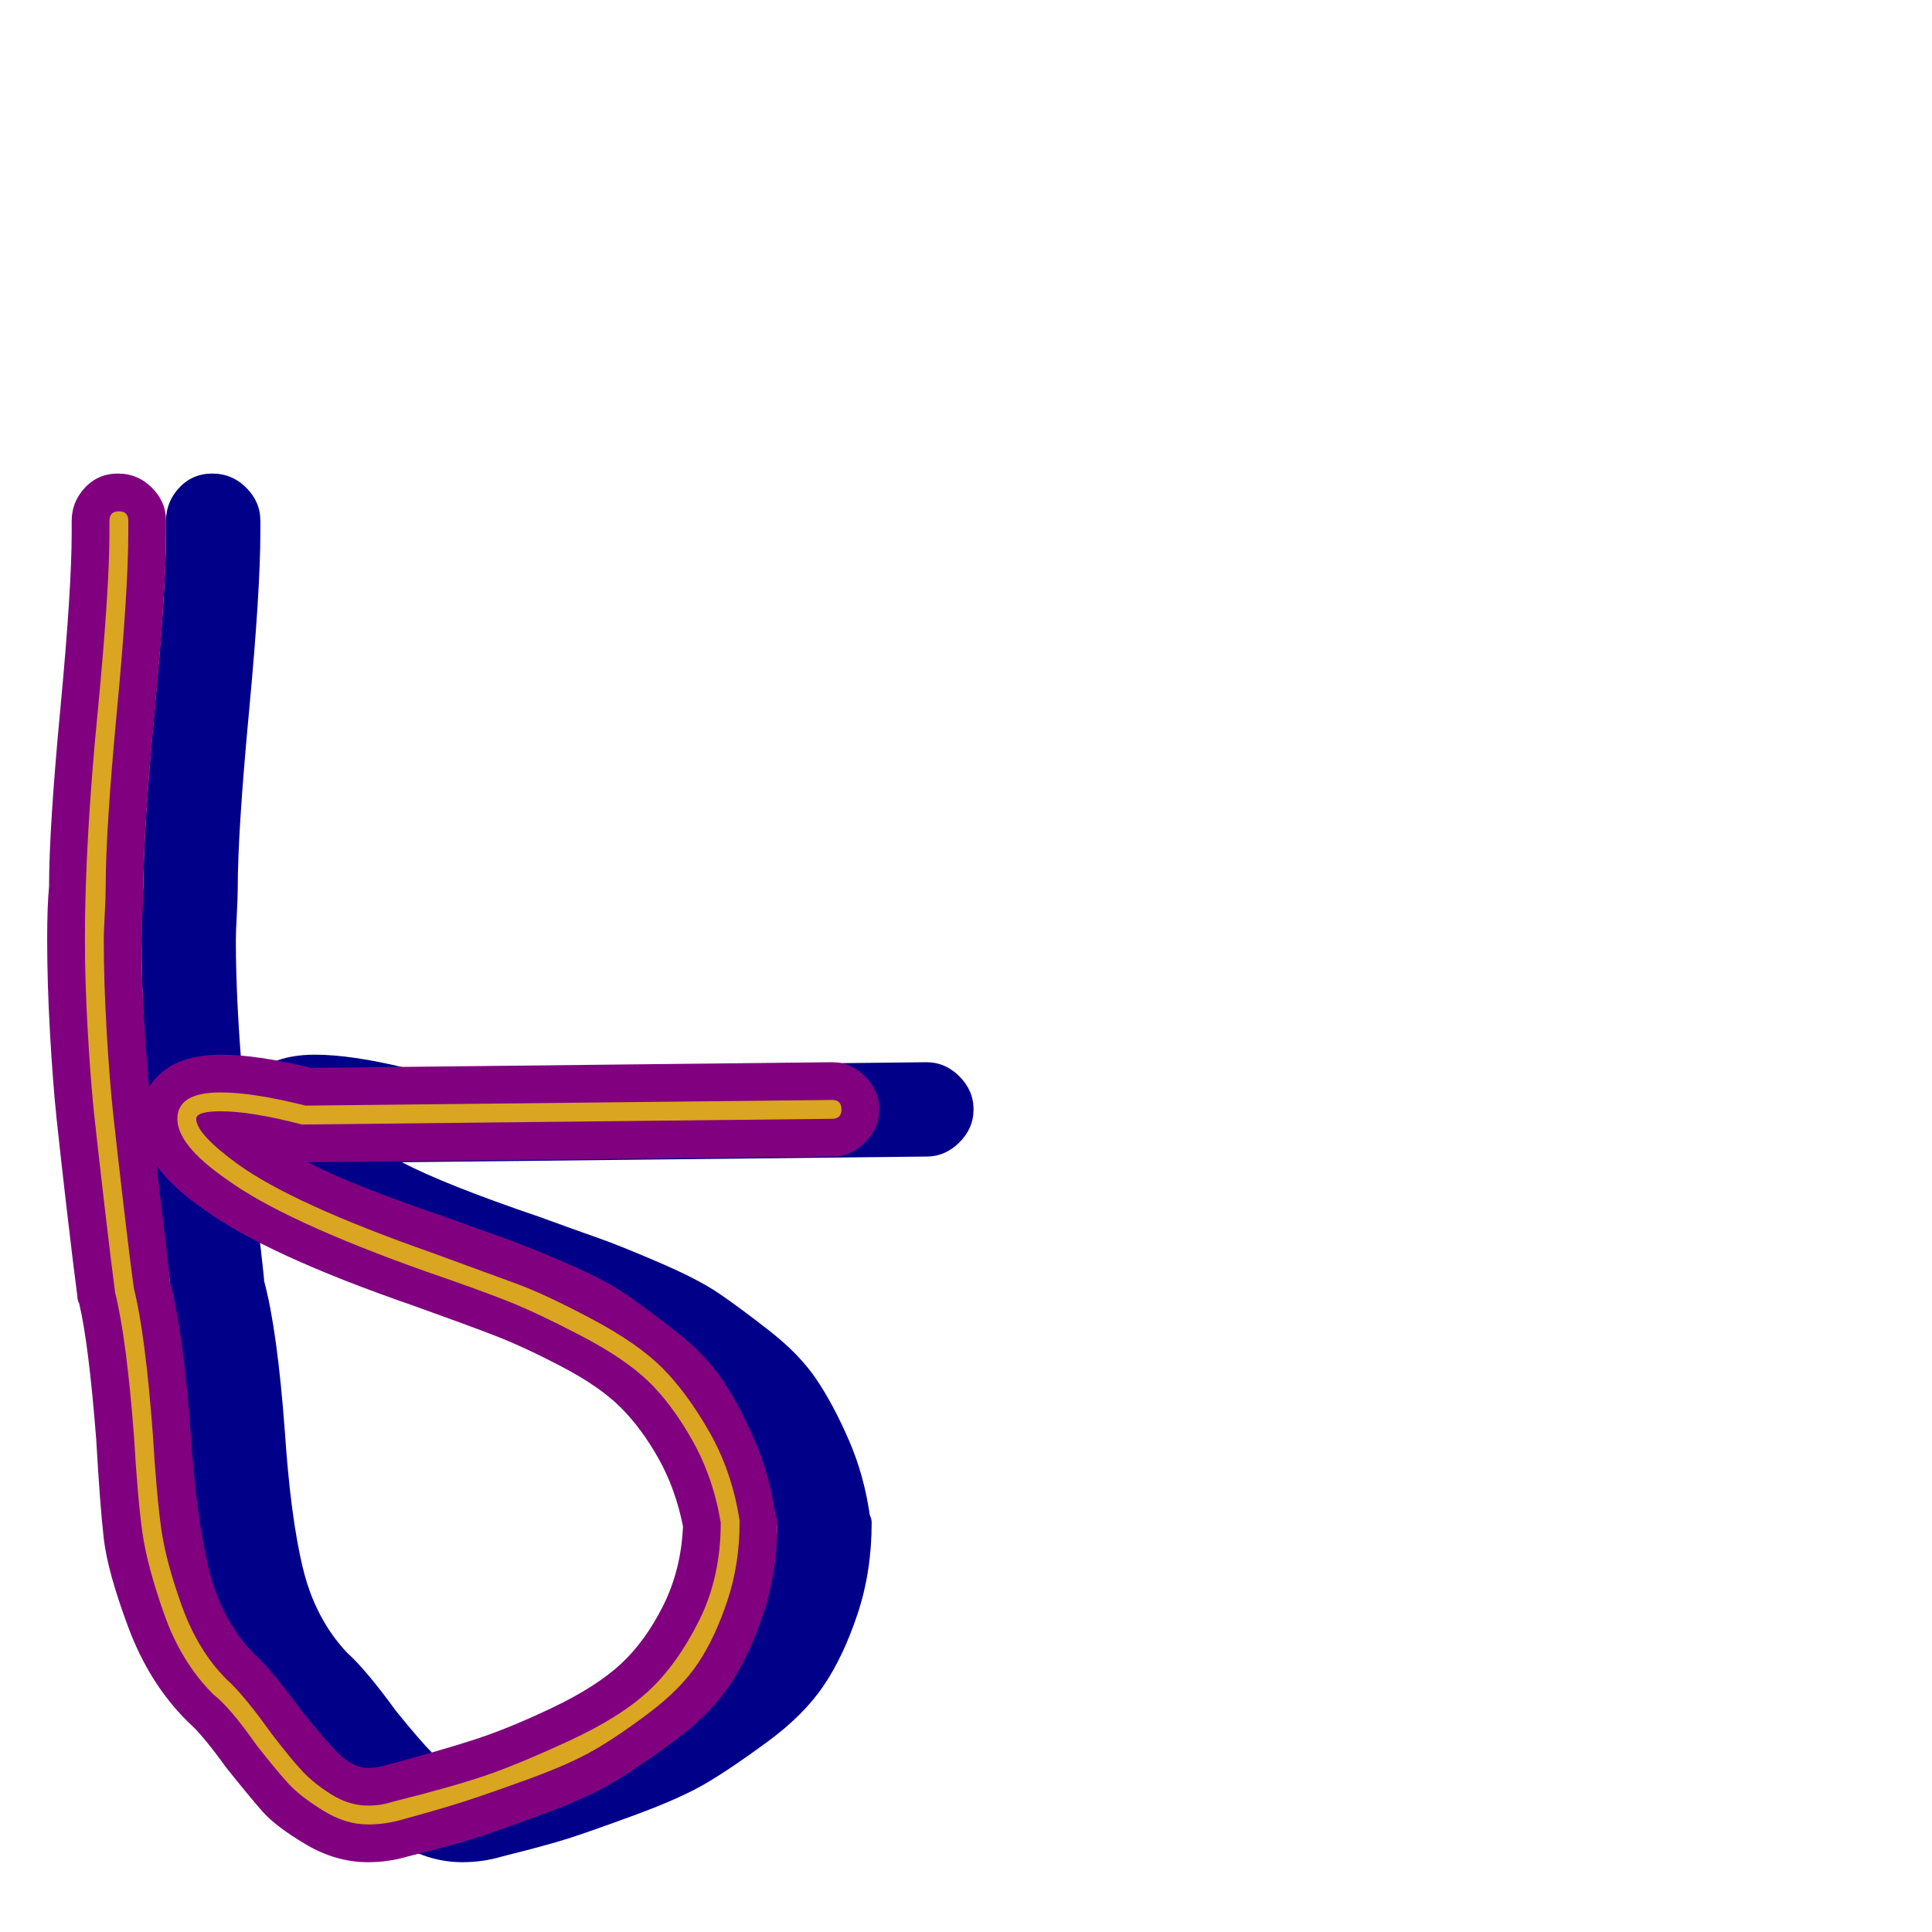 <svg xmlns="http://www.w3.org/2000/svg" viewBox="0 -1024 1024 1024">
	<path fill="#000088" d="M129 -448Q140 -465 167 -465Q186 -465 215 -458L491 -461Q501 -461 508.5 -453.5Q516 -446 516 -436Q516 -426 508.5 -418.5Q501 -411 491 -411L213 -408Q236 -396 286 -379Q308 -371 318 -367.5Q328 -364 349 -355Q370 -346 381 -338.5Q392 -331 408 -318.5Q424 -306 433 -292.5Q442 -279 450 -260.5Q458 -242 461 -221Q462 -219 462 -217Q462 -191 454.5 -168.5Q447 -146 436.5 -130.5Q426 -115 407 -101Q388 -87 374.5 -79Q361 -71 336.5 -62Q312 -53 301 -49.5Q290 -46 266 -40Q256 -37 245 -37Q228 -37 212 -46.5Q196 -56 189 -64Q182 -72 170 -87Q157 -105 150 -111Q149 -112 149 -112Q129 -132 118 -161.5Q107 -191 105 -208.5Q103 -226 101 -261Q97 -312 92 -333Q91 -335 91 -337Q89 -352 85.5 -382Q82 -412 80 -431Q78 -450 76.5 -476.5Q75 -503 75 -526Q75 -544 76 -554Q76 -585 82 -648.5Q88 -712 88 -742V-748Q88 -758 95 -765.5Q102 -773 112.5 -773Q123 -773 130.5 -765.5Q138 -758 138 -748V-742Q138 -711 132 -647Q126 -583 126 -553Q126 -548 125.5 -539Q125 -530 125 -526Q125 -492 129 -448ZM245 -87Q249 -87 253 -88Q283 -96 301.5 -102Q320 -108 343 -119Q366 -130 379 -142Q392 -154 401.5 -173Q411 -192 412 -215Q408 -235 399 -251Q390 -267 379 -278Q368 -289 348 -299.5Q328 -310 312.5 -316Q297 -322 269 -332Q191 -359 158 -383Q142 -394 133 -406Q140 -348 140 -345Q147 -319 151 -265Q154 -220 160.5 -193Q167 -166 184 -148Q194 -139 210 -117Q223 -101 229 -95Q237 -87 245 -87Z"/>
	<path fill="#800080" d="M79 -448Q90 -465 117 -465Q136 -465 165 -458L441 -461Q451 -461 458.5 -453.5Q466 -446 466 -436Q466 -426 458.5 -418.5Q451 -411 441 -411L163 -408Q186 -396 236 -379Q258 -371 268 -367.5Q278 -364 299 -355Q320 -346 331 -338.5Q342 -331 358 -318.5Q374 -306 383 -292.5Q392 -279 400 -260.5Q408 -242 411 -221Q412 -219 412 -217Q412 -191 404.5 -168.5Q397 -146 386.5 -130.5Q376 -115 357 -101Q338 -87 324.5 -79Q311 -71 286.5 -62Q262 -53 251 -49.5Q240 -46 216 -40Q206 -37 195 -37Q178 -37 162 -46.5Q146 -56 139 -64Q132 -72 120 -87Q107 -105 100 -111Q99 -112 99 -112Q79 -132 68 -161.5Q57 -191 55 -208.5Q53 -226 51 -261Q47 -312 42 -333Q41 -335 41 -337Q39 -352 35.5 -382Q32 -412 30 -431Q28 -450 26.5 -476.5Q25 -503 25 -526Q25 -544 26 -554Q26 -585 32 -648.5Q38 -712 38 -742V-748Q38 -758 45 -765.5Q52 -773 62.5 -773Q73 -773 80.5 -765.5Q88 -758 88 -748V-742Q88 -711 82 -647Q76 -583 76 -553Q76 -548 75.5 -539Q75 -530 75 -526Q75 -492 79 -448ZM195 -87Q199 -87 203 -88Q233 -96 251.5 -102Q270 -108 293 -119Q316 -130 329 -142Q342 -154 351.5 -173Q361 -192 362 -215Q358 -235 349 -251Q340 -267 329 -278Q318 -289 298 -299.5Q278 -310 262.5 -316Q247 -322 219 -332Q141 -359 108 -383Q92 -394 83 -406Q90 -348 90 -345Q97 -319 101 -265Q104 -220 110.5 -193Q117 -166 134 -148Q144 -139 160 -117Q173 -101 179 -95Q187 -87 195 -87Z"/>
	<path fill="#daa520" d="M56 -553Q56 -548 55.5 -539Q55 -530 55 -526Q55 -504 56.5 -478Q58 -452 60 -433.5Q62 -415 65.5 -385Q69 -355 71 -341Q77 -317 81 -264Q83 -231 85.5 -213.5Q88 -196 96.5 -172.5Q105 -149 120 -134Q129 -126 144 -105Q154 -92 160 -85.5Q166 -79 175.5 -73Q185 -67 195 -67Q202 -67 208 -69Q240 -77 257.5 -83Q275 -89 302 -101.5Q329 -114 344 -128Q359 -142 370.5 -165Q382 -188 382 -217Q378 -241 367 -260.5Q356 -280 343.5 -292Q331 -304 308 -316Q285 -328 270 -334Q255 -340 226 -350Q150 -377 120 -399Q94 -417 94 -431Q94 -445 117 -445Q134 -445 162 -438L441 -441Q446 -441 446 -436Q446 -431 441 -431Q162 -428 162 -428Q161 -428 160 -428Q133 -435 117 -435Q104 -435 104 -431Q104 -423 126 -407Q155 -386 229 -360Q259 -349 274 -343.5Q289 -338 313.5 -325Q338 -312 351 -299Q364 -286 376 -265Q388 -244 392 -218Q392 -217 392 -217Q392 -195 385.5 -175.5Q379 -156 370 -142.5Q361 -129 344.5 -116.5Q328 -104 315 -96.5Q302 -89 280 -81Q258 -73 245.5 -69Q233 -65 211 -59Q203 -57 195 -57Q183 -57 171 -64.5Q159 -72 153 -78.5Q147 -85 136 -99Q122 -119 113 -126Q96 -143 87 -168.5Q78 -194 75.5 -211.5Q73 -229 71 -263Q67 -315 61 -339Q59 -354 55.5 -384Q52 -414 50 -432.5Q48 -451 46.5 -477.5Q45 -504 45 -526Q45 -578 52 -649Q58 -712 58 -742V-748Q58 -753 63 -753Q68 -753 68 -748V-742Q68 -711 62 -647.5Q56 -584 56 -553Z"/>
</svg>